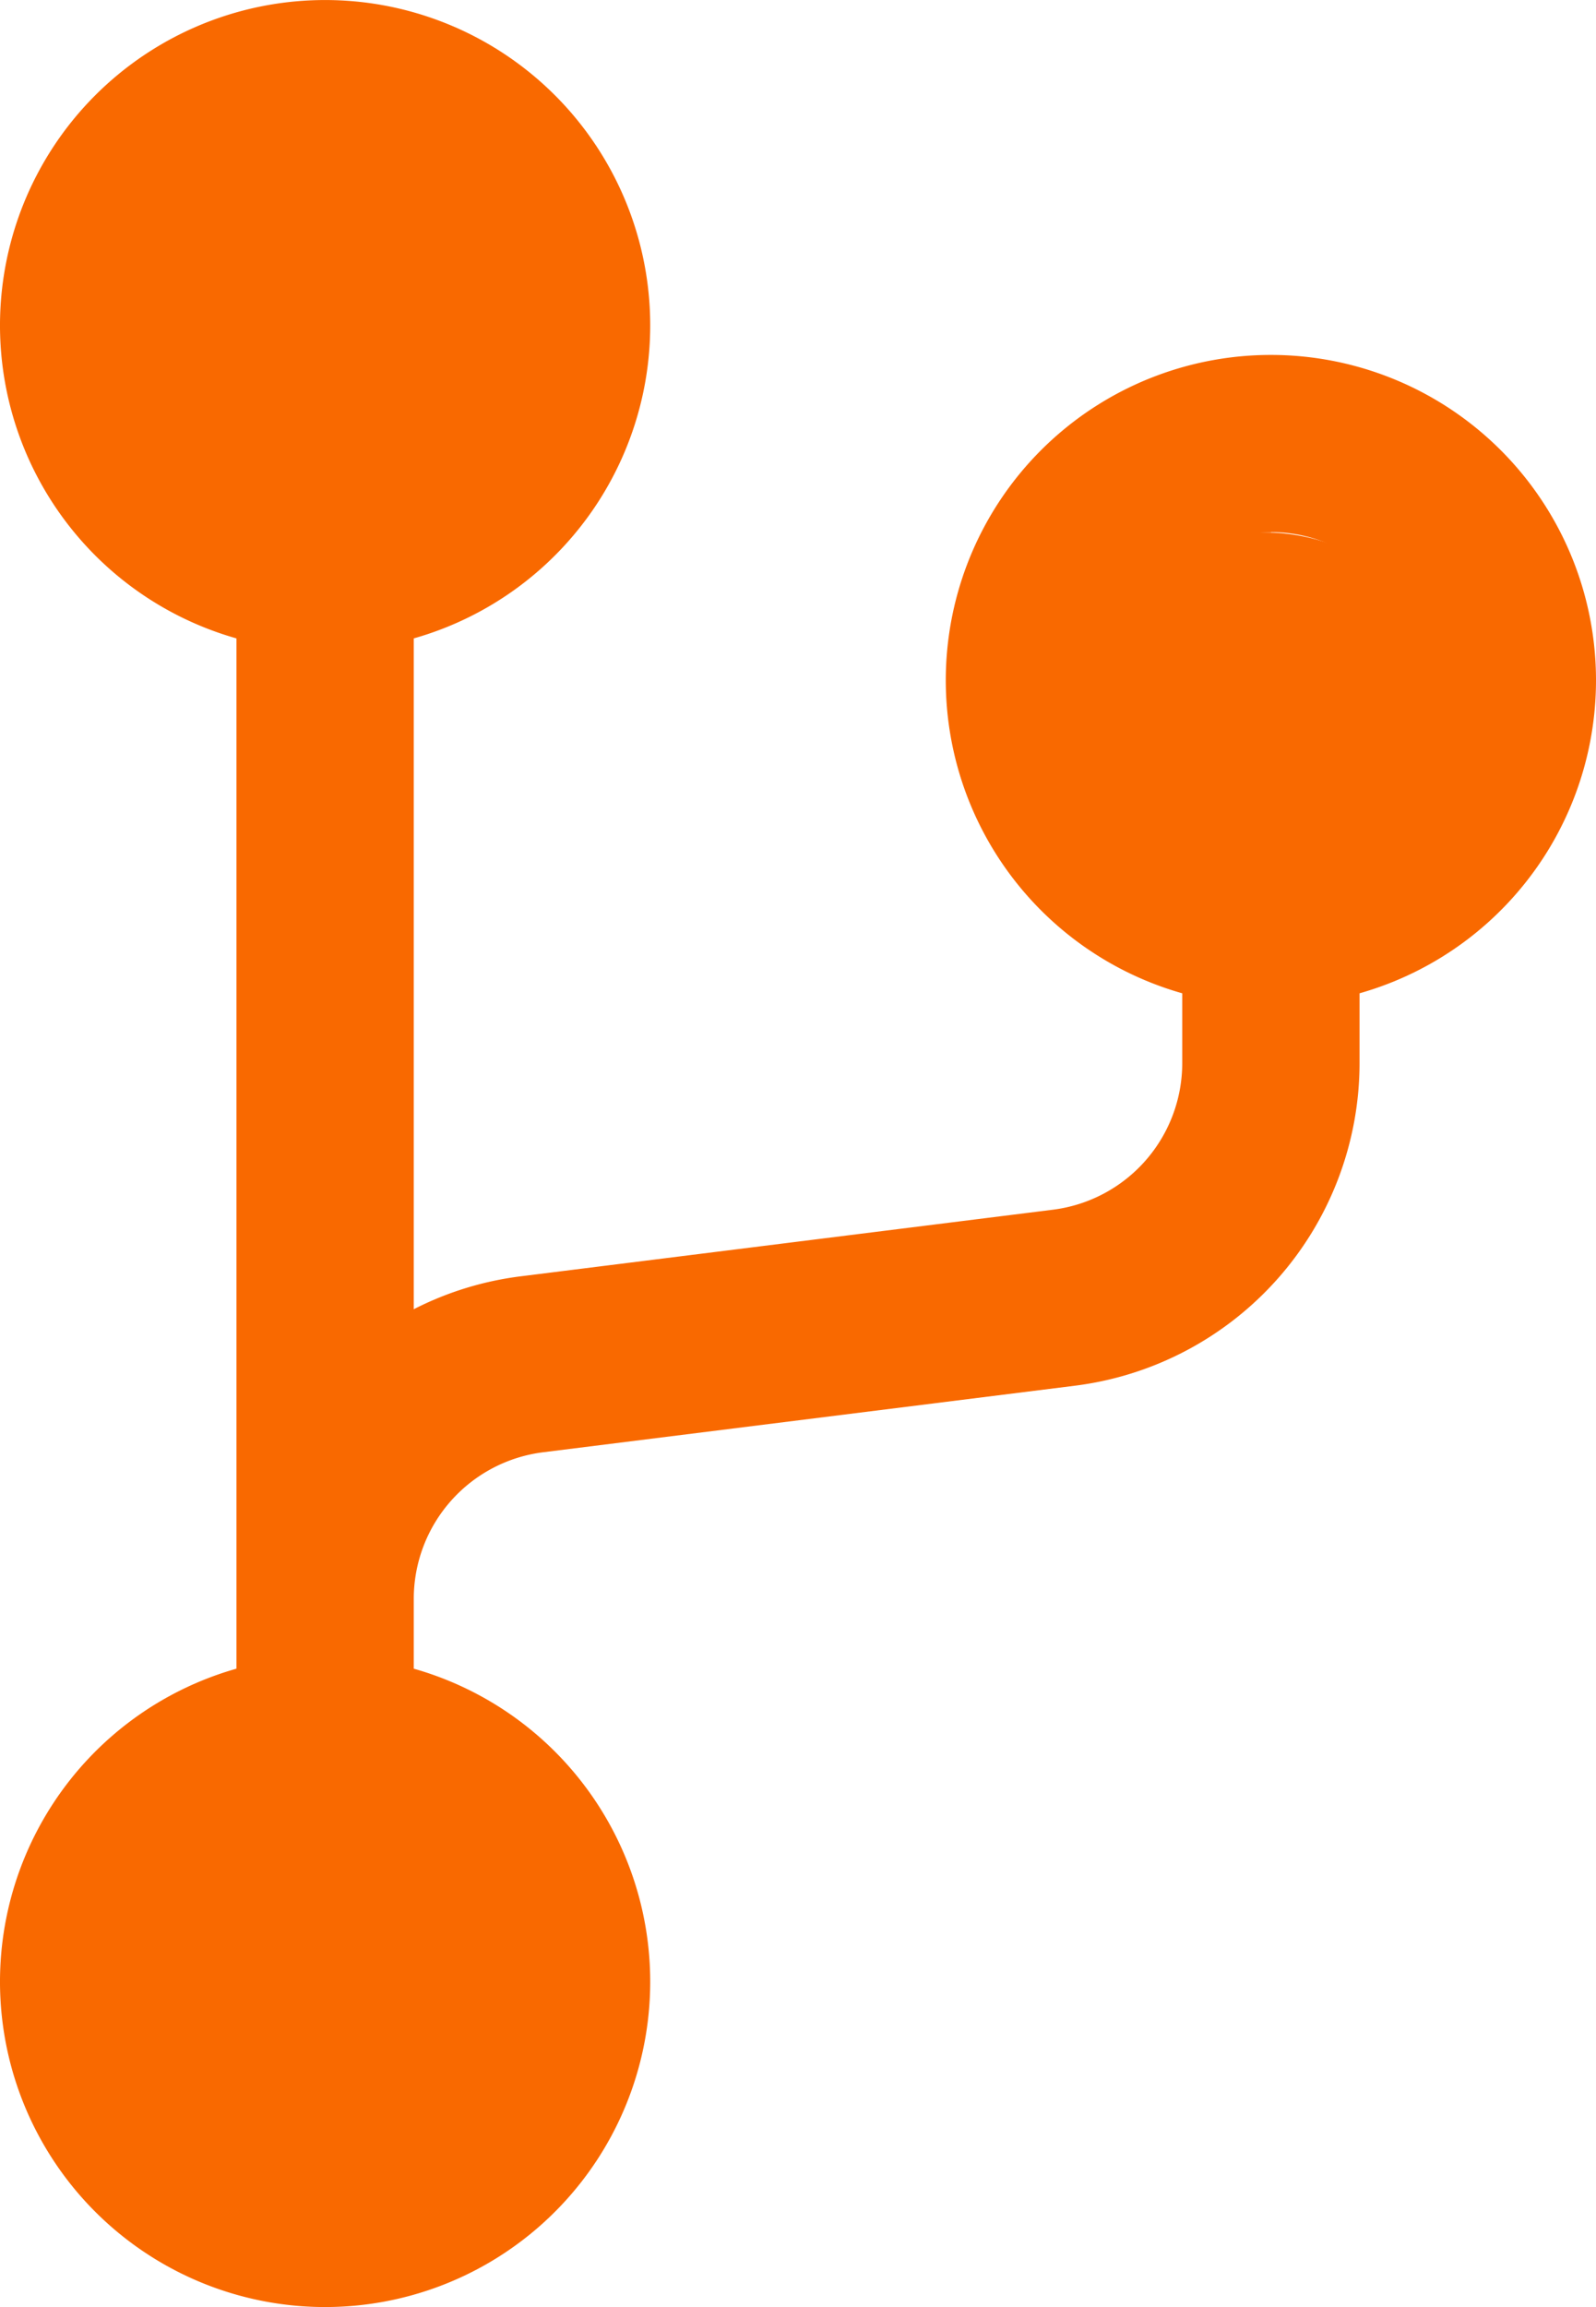 <svg id="icon-branch" xmlns="http://www.w3.org/2000/svg" width="20" height="28.889" viewBox="0 0 20 28.889">
  <path id="Path_53" data-name="Path 53" d="M2.963,7.994a4.074,4.074,0,1,1,2.222,0v8.4a4.042,4.042,0,0,1,1.347-.413l6.661-.833a1.851,1.851,0,0,0,1.622-1.839v-.871a4.074,4.074,0,1,1,2.222,0v.871a4.075,4.075,0,0,1-3.569,4.043l-6.661.833a1.851,1.851,0,0,0-1.622,1.839v.871a4.074,4.074,0,1,1-2.222,0ZM4.074,22.963a1.852,1.852,0,1,1-1.852,1.852A1.853,1.853,0,0,1,4.074,22.963Zm11.852-16.3a1.852,1.852,0,1,1-1.852,1.852A1.853,1.853,0,0,1,15.926,6.667ZM4.074,2.222A1.852,1.852,0,1,1,2.222,4.074,1.853,1.853,0,0,1,4.074,2.222Z" fill="#f96900" fill-rule="evenodd"/>
  <circle id="Ellipse_16" data-name="Ellipse 16" cx="2.5" cy="2.5" r="2.5" transform="translate(1.667 1.667)" fill="#f96900"/>
  <circle id="Ellipse_17" data-name="Ellipse 17" cx="2.5" cy="2.5" r="2.5" transform="translate(13.333 6.667)" fill="#f96900"/>
  <circle id="Ellipse_18" data-name="Ellipse 18" cx="2.5" cy="2.5" r="2.5" transform="translate(1.667 22.5)" fill="#f96900"/>
</svg>
